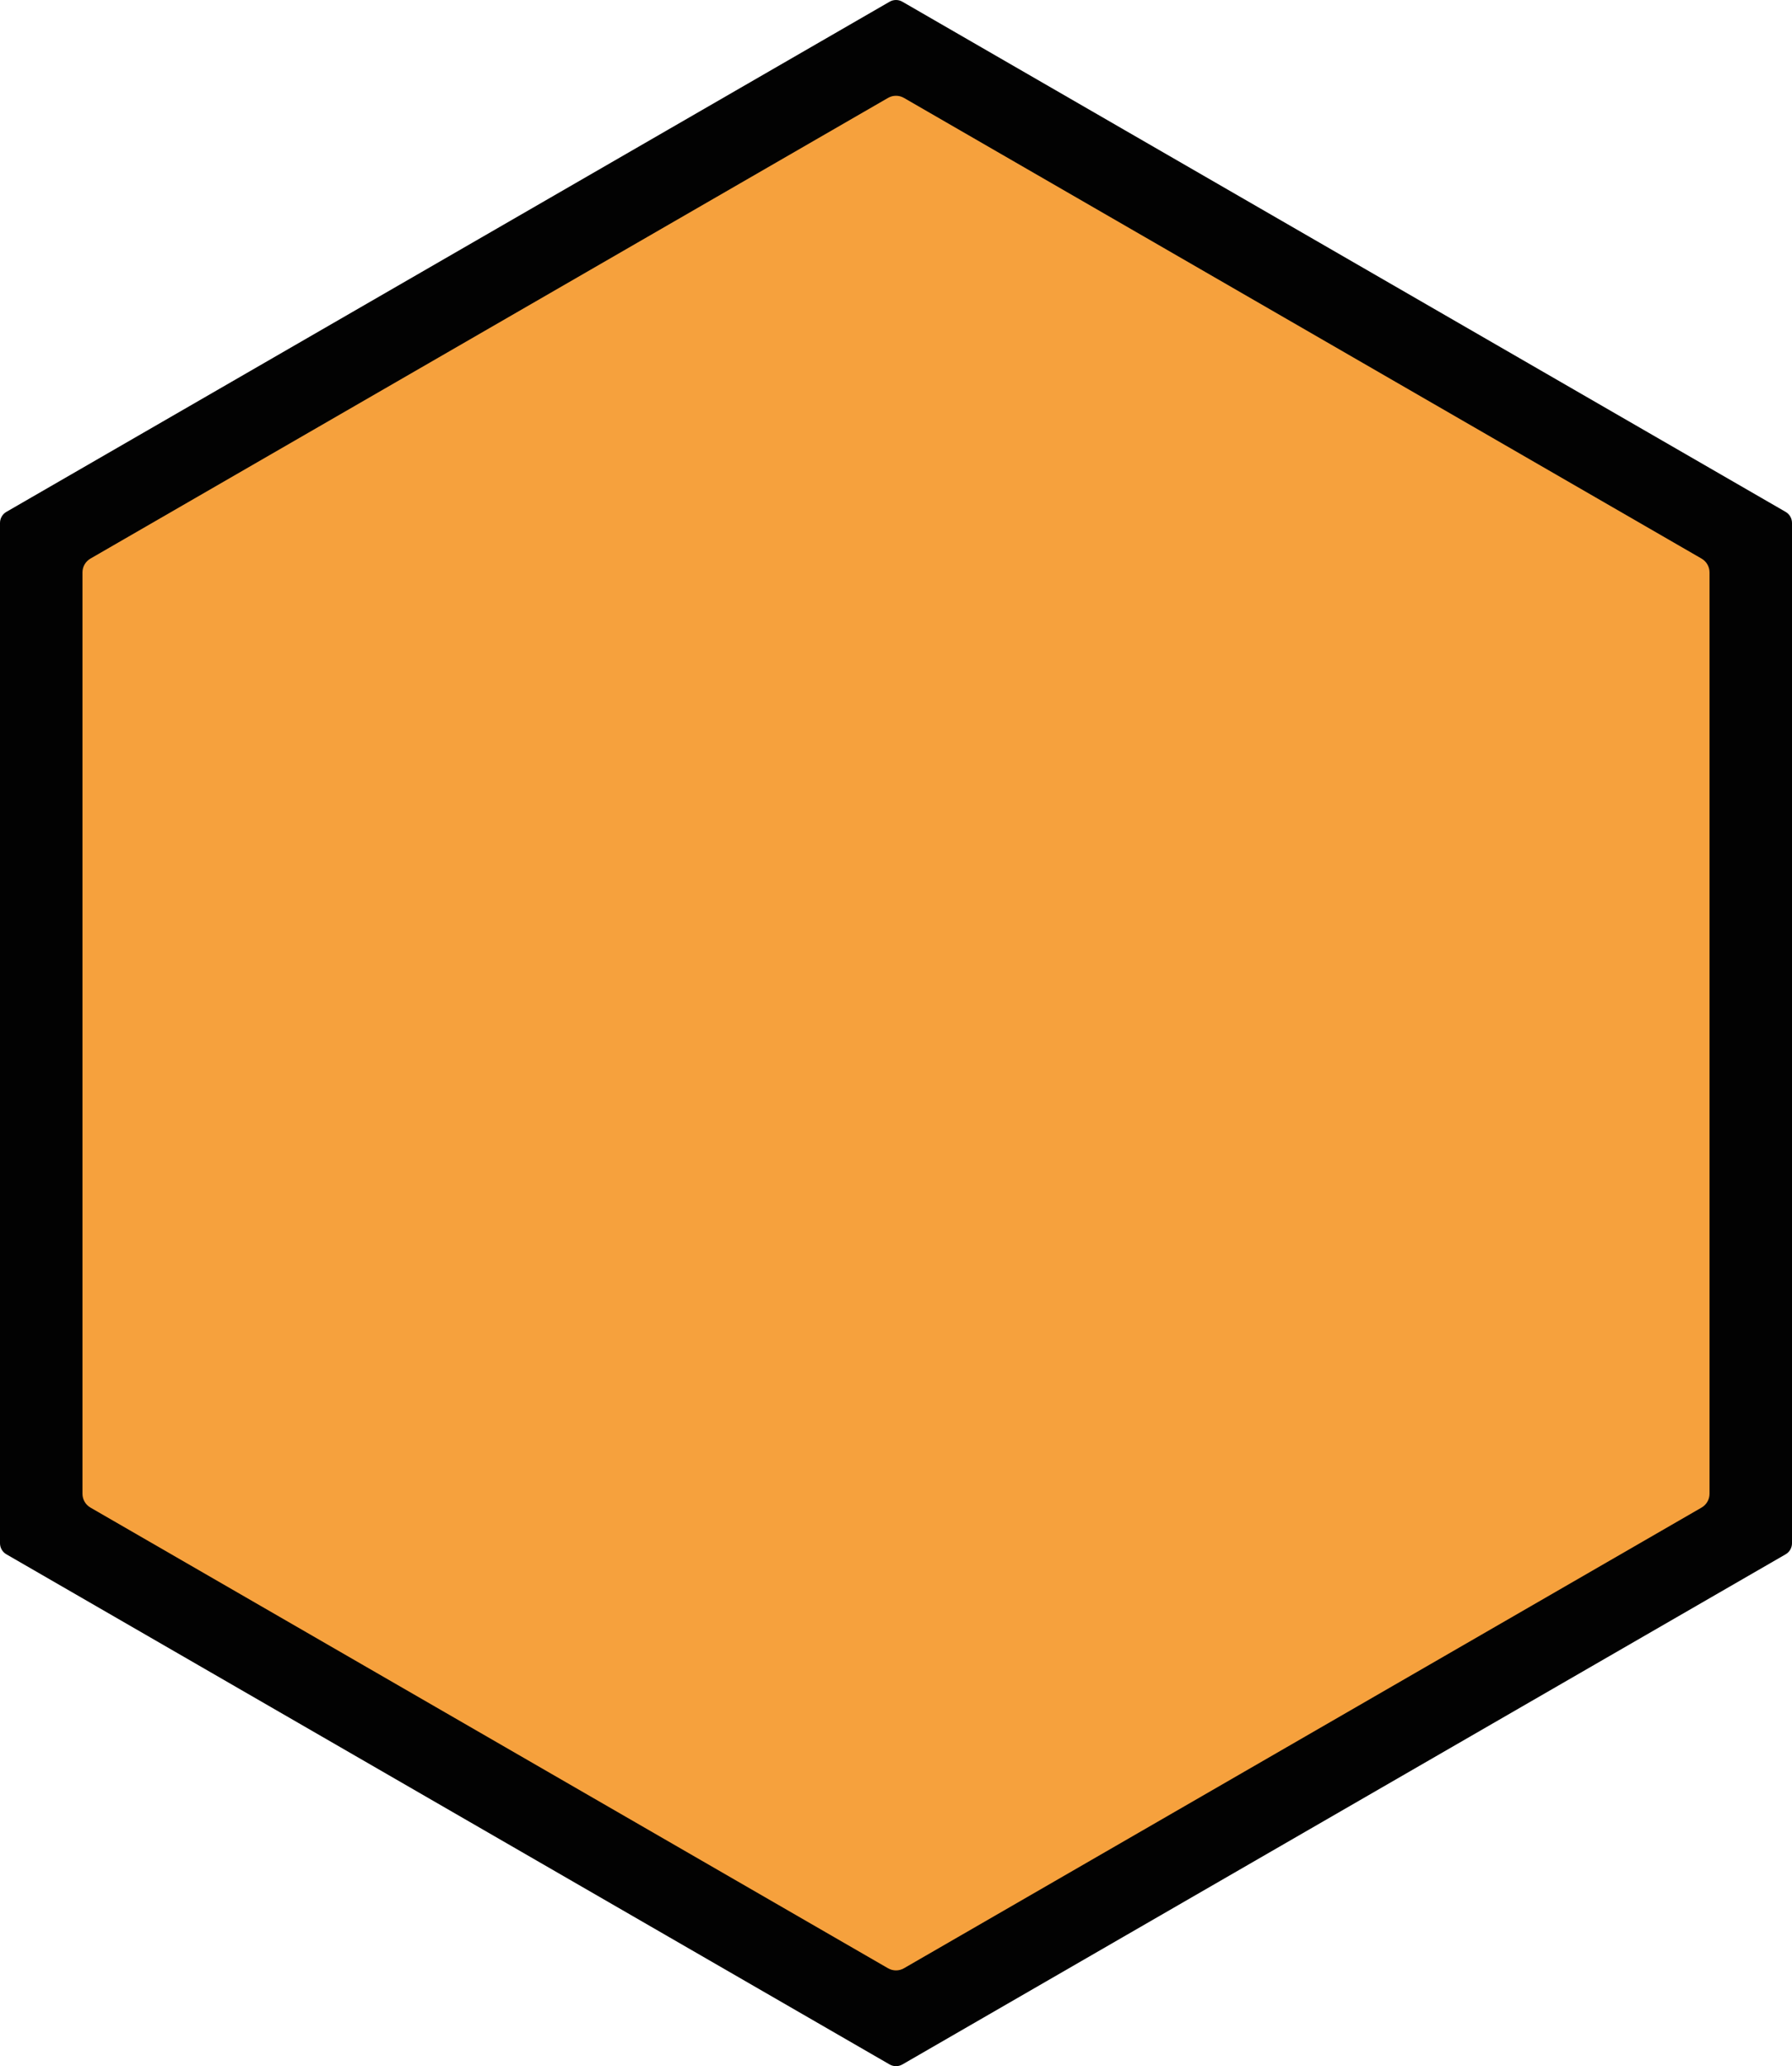 <svg version="1.1" id="图层_1" x="0px" y="0px" width="281.129px" height="324px" viewBox="0 0 281.129 324" enable-background="new 0 0 281.129 324" xml:space="preserve" xmlns="http://www.w3.org/2000/svg" xmlns:xlink="http://www.w3.org/1999/xlink" xmlns:xml="http://www.w3.org/XML/1998/namespace">
  <path fill="#020202" d="M280.127,80.268l-138.563-80c-0.621-0.357-1.381-0.357-2,0L1,80.268C0.381,80.625,0,81.285,0,82v160
	c0,0.713,0.381,1.375,1,1.732l138.565,80c0.31,0.178,0.653,0.268,1,0.268s0.69-0.09,1-0.268l138.564-80c0.619-0.357,1-1.019,1-1.732
	V82C281.129,81.285,280.748,80.625,280.127,80.268z M263.689,231.693c0,0.861-0.46,1.658-1.206,2.09l-120.715,69.692
	c-0.373,0.216-0.789,0.324-1.206,0.324s-0.833-0.108-1.206-0.324L18.644,233.783c-0.746-0.432-1.206-1.229-1.206-2.09V92.306
	c0-0.862,0.46-1.657,1.206-2.089l120.712-69.693c0.745-0.431,1.667-0.431,2.413,0l120.715,69.693
	c0.747,0.432,1.206,1.227,1.206,2.089V231.693z" class="color c1"/>
  <path fill="#F6A13D" d="M266.939,87.594l-125.127-72.24c-0.772-0.447-1.729-0.447-2.5,0L14.188,87.594
	c-0.773,0.447-1.25,1.271-1.25,2.165V234.24c0,0.894,0.477,1.719,1.25,2.166l125.125,72.24c0.387,0.224,0.818,0.336,1.25,0.336
	s0.863-0.112,1.25-0.336l125.127-72.24c0.773-0.447,1.25-1.272,1.25-2.166V89.759C268.189,88.865,267.714,88.041,266.939,87.594z" class="color c2"/>
</svg>